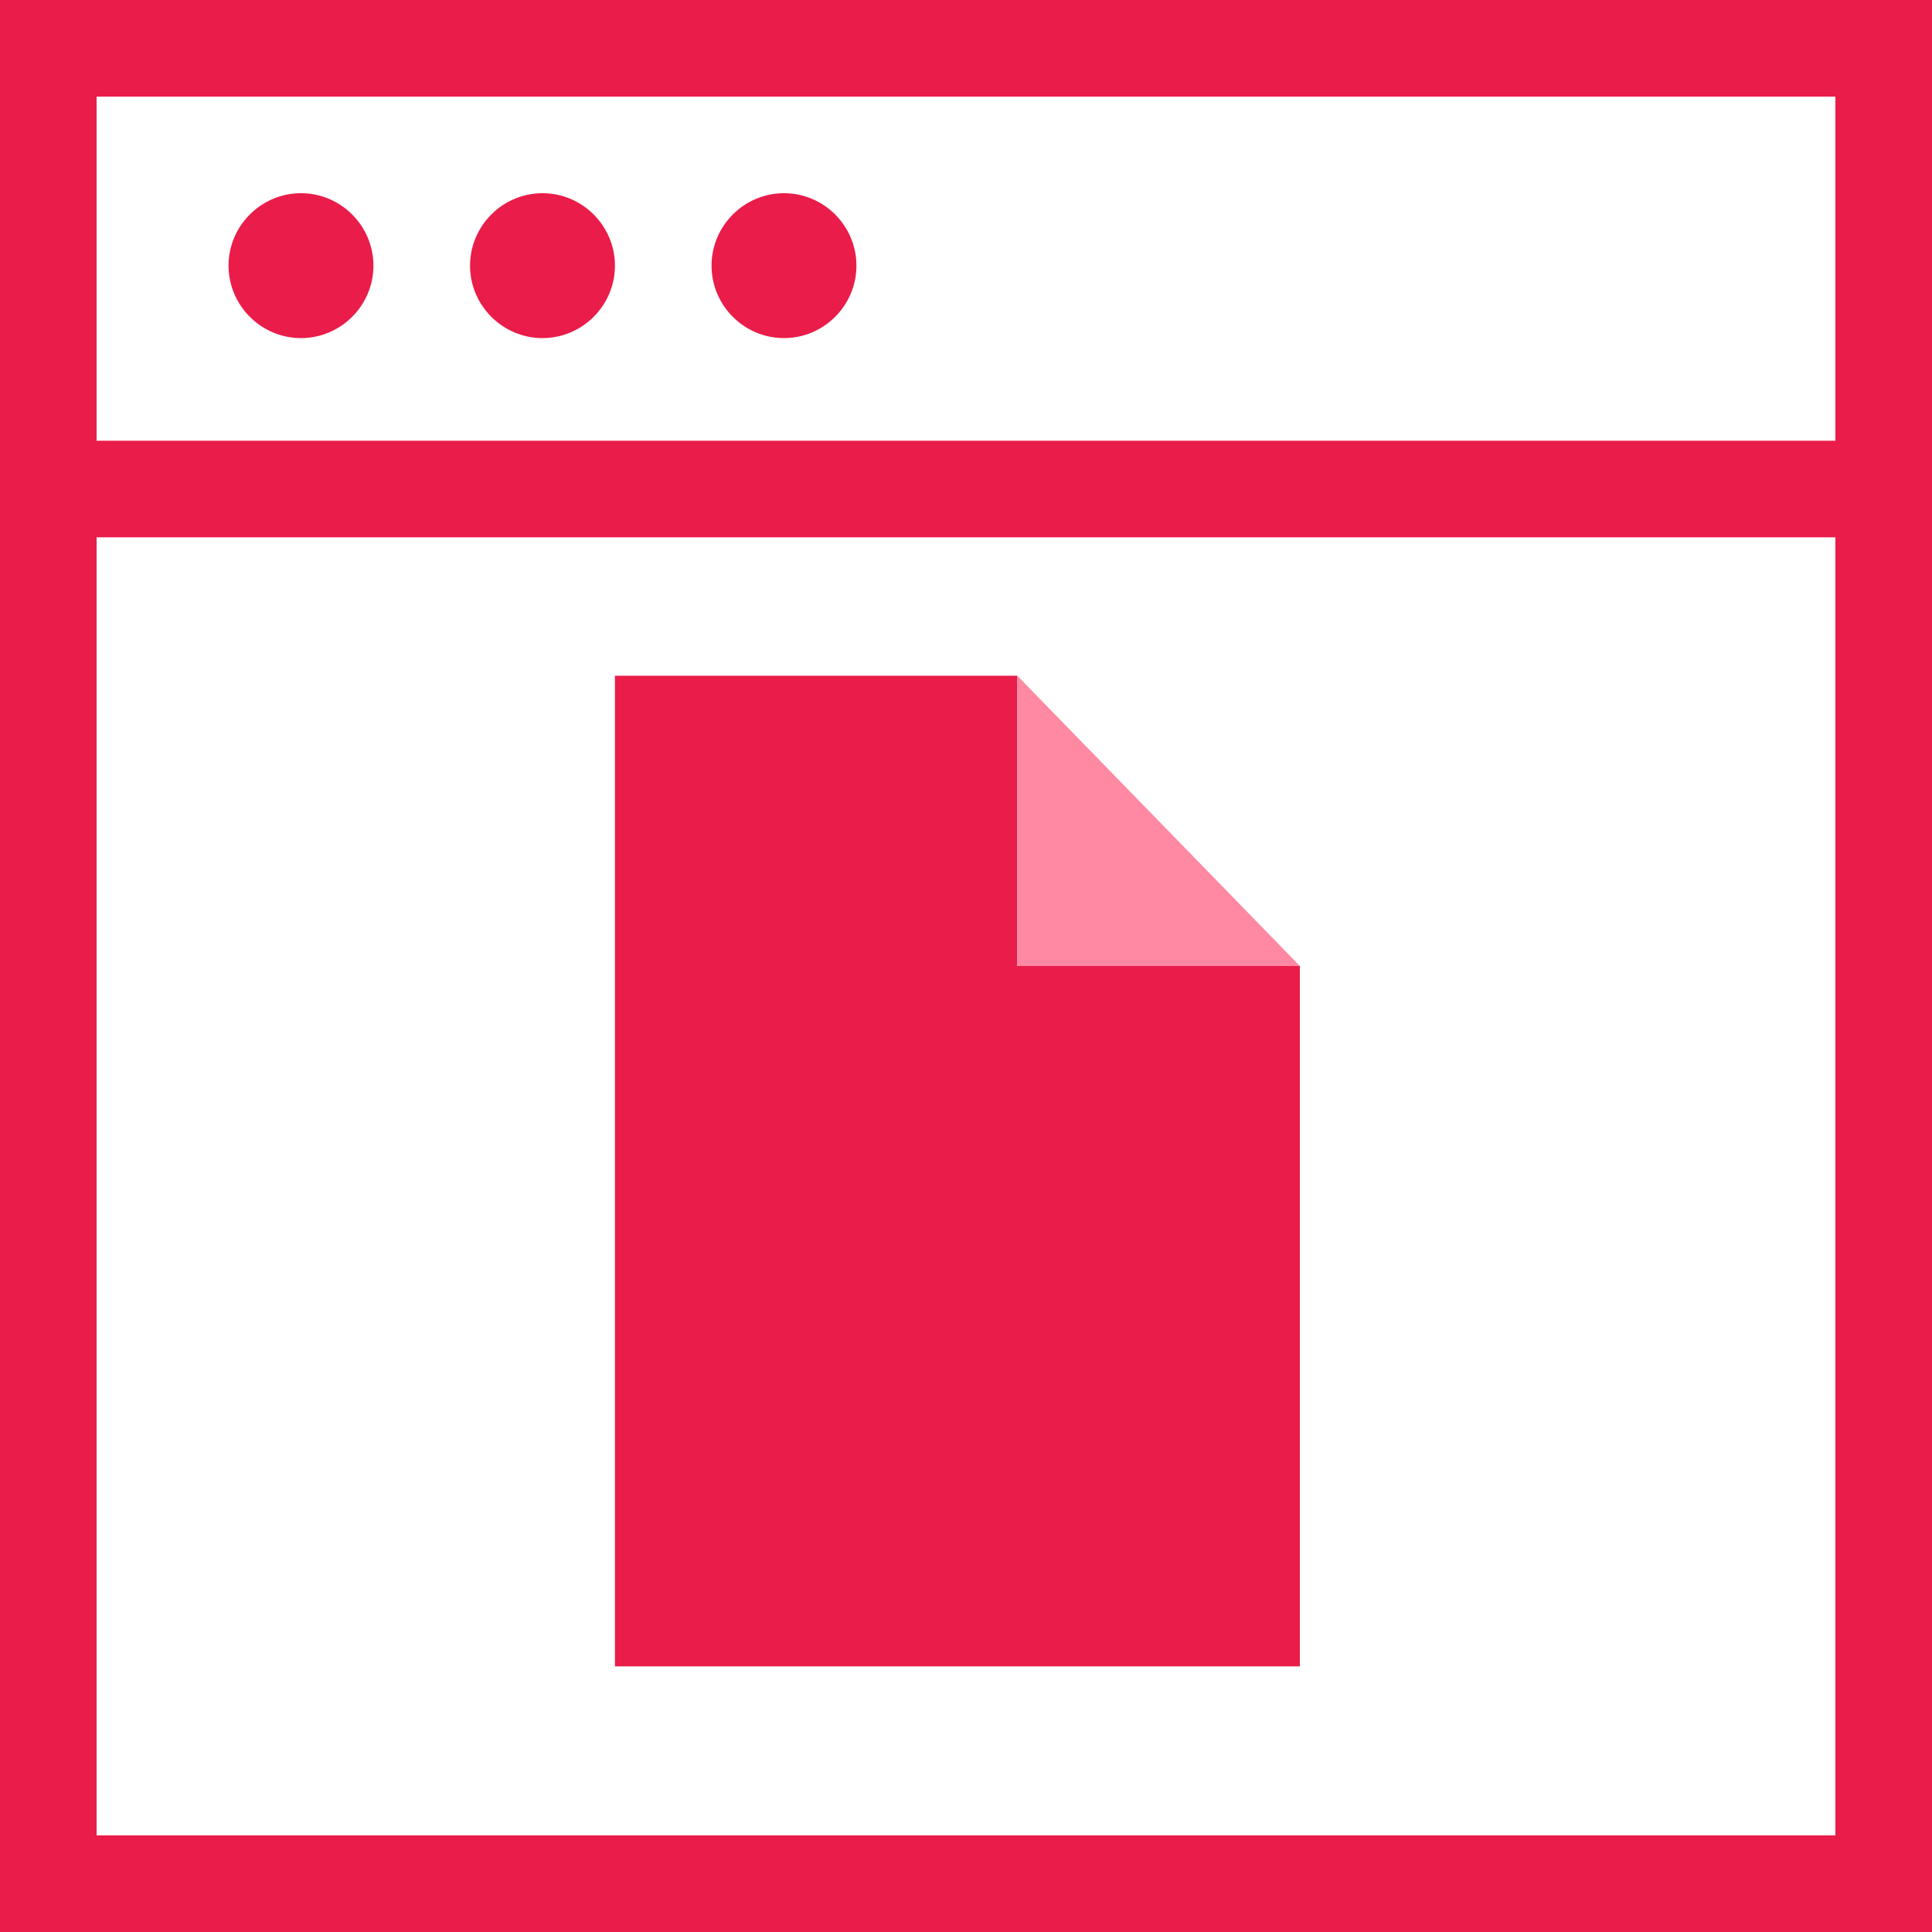<svg xmlns="http://www.w3.org/2000/svg" width="48" height="48" viewBox="0 0 48 48">
    <g fill="none" fill-rule="evenodd">
        <path fill="#EA1C49" d="M0 48h48V0H0v48zm2.4-37.05h43.2V2.4H2.4v8.55zm0 34.65h43.2V13.35H2.4V45.6z"/>
        <path fill="#EA1C49" d="M7.478 8.4c.99 0 1.8-.81 1.8-1.8s-.81-1.8-1.8-1.8-1.8.81-1.8 1.8.81 1.8 1.8 1.8M13.478 8.4c.99 0 1.8-.81 1.8-1.8s-.81-1.8-1.8-1.8-1.8.81-1.8 1.8.81 1.8 1.8 1.8M19.478 8.4c.99 0 1.8-.81 1.8-1.8s-.81-1.8-1.8-1.8-1.8.81-1.8 1.8.81 1.8 1.8 1.8M32.295 41.4V24h-7.02v-7.212h-9.997V41.4z"/>
        <path fill="#FF88A2" d="M32.295 24l-7.02-7.211V24z"/>
    </g>
</svg>
